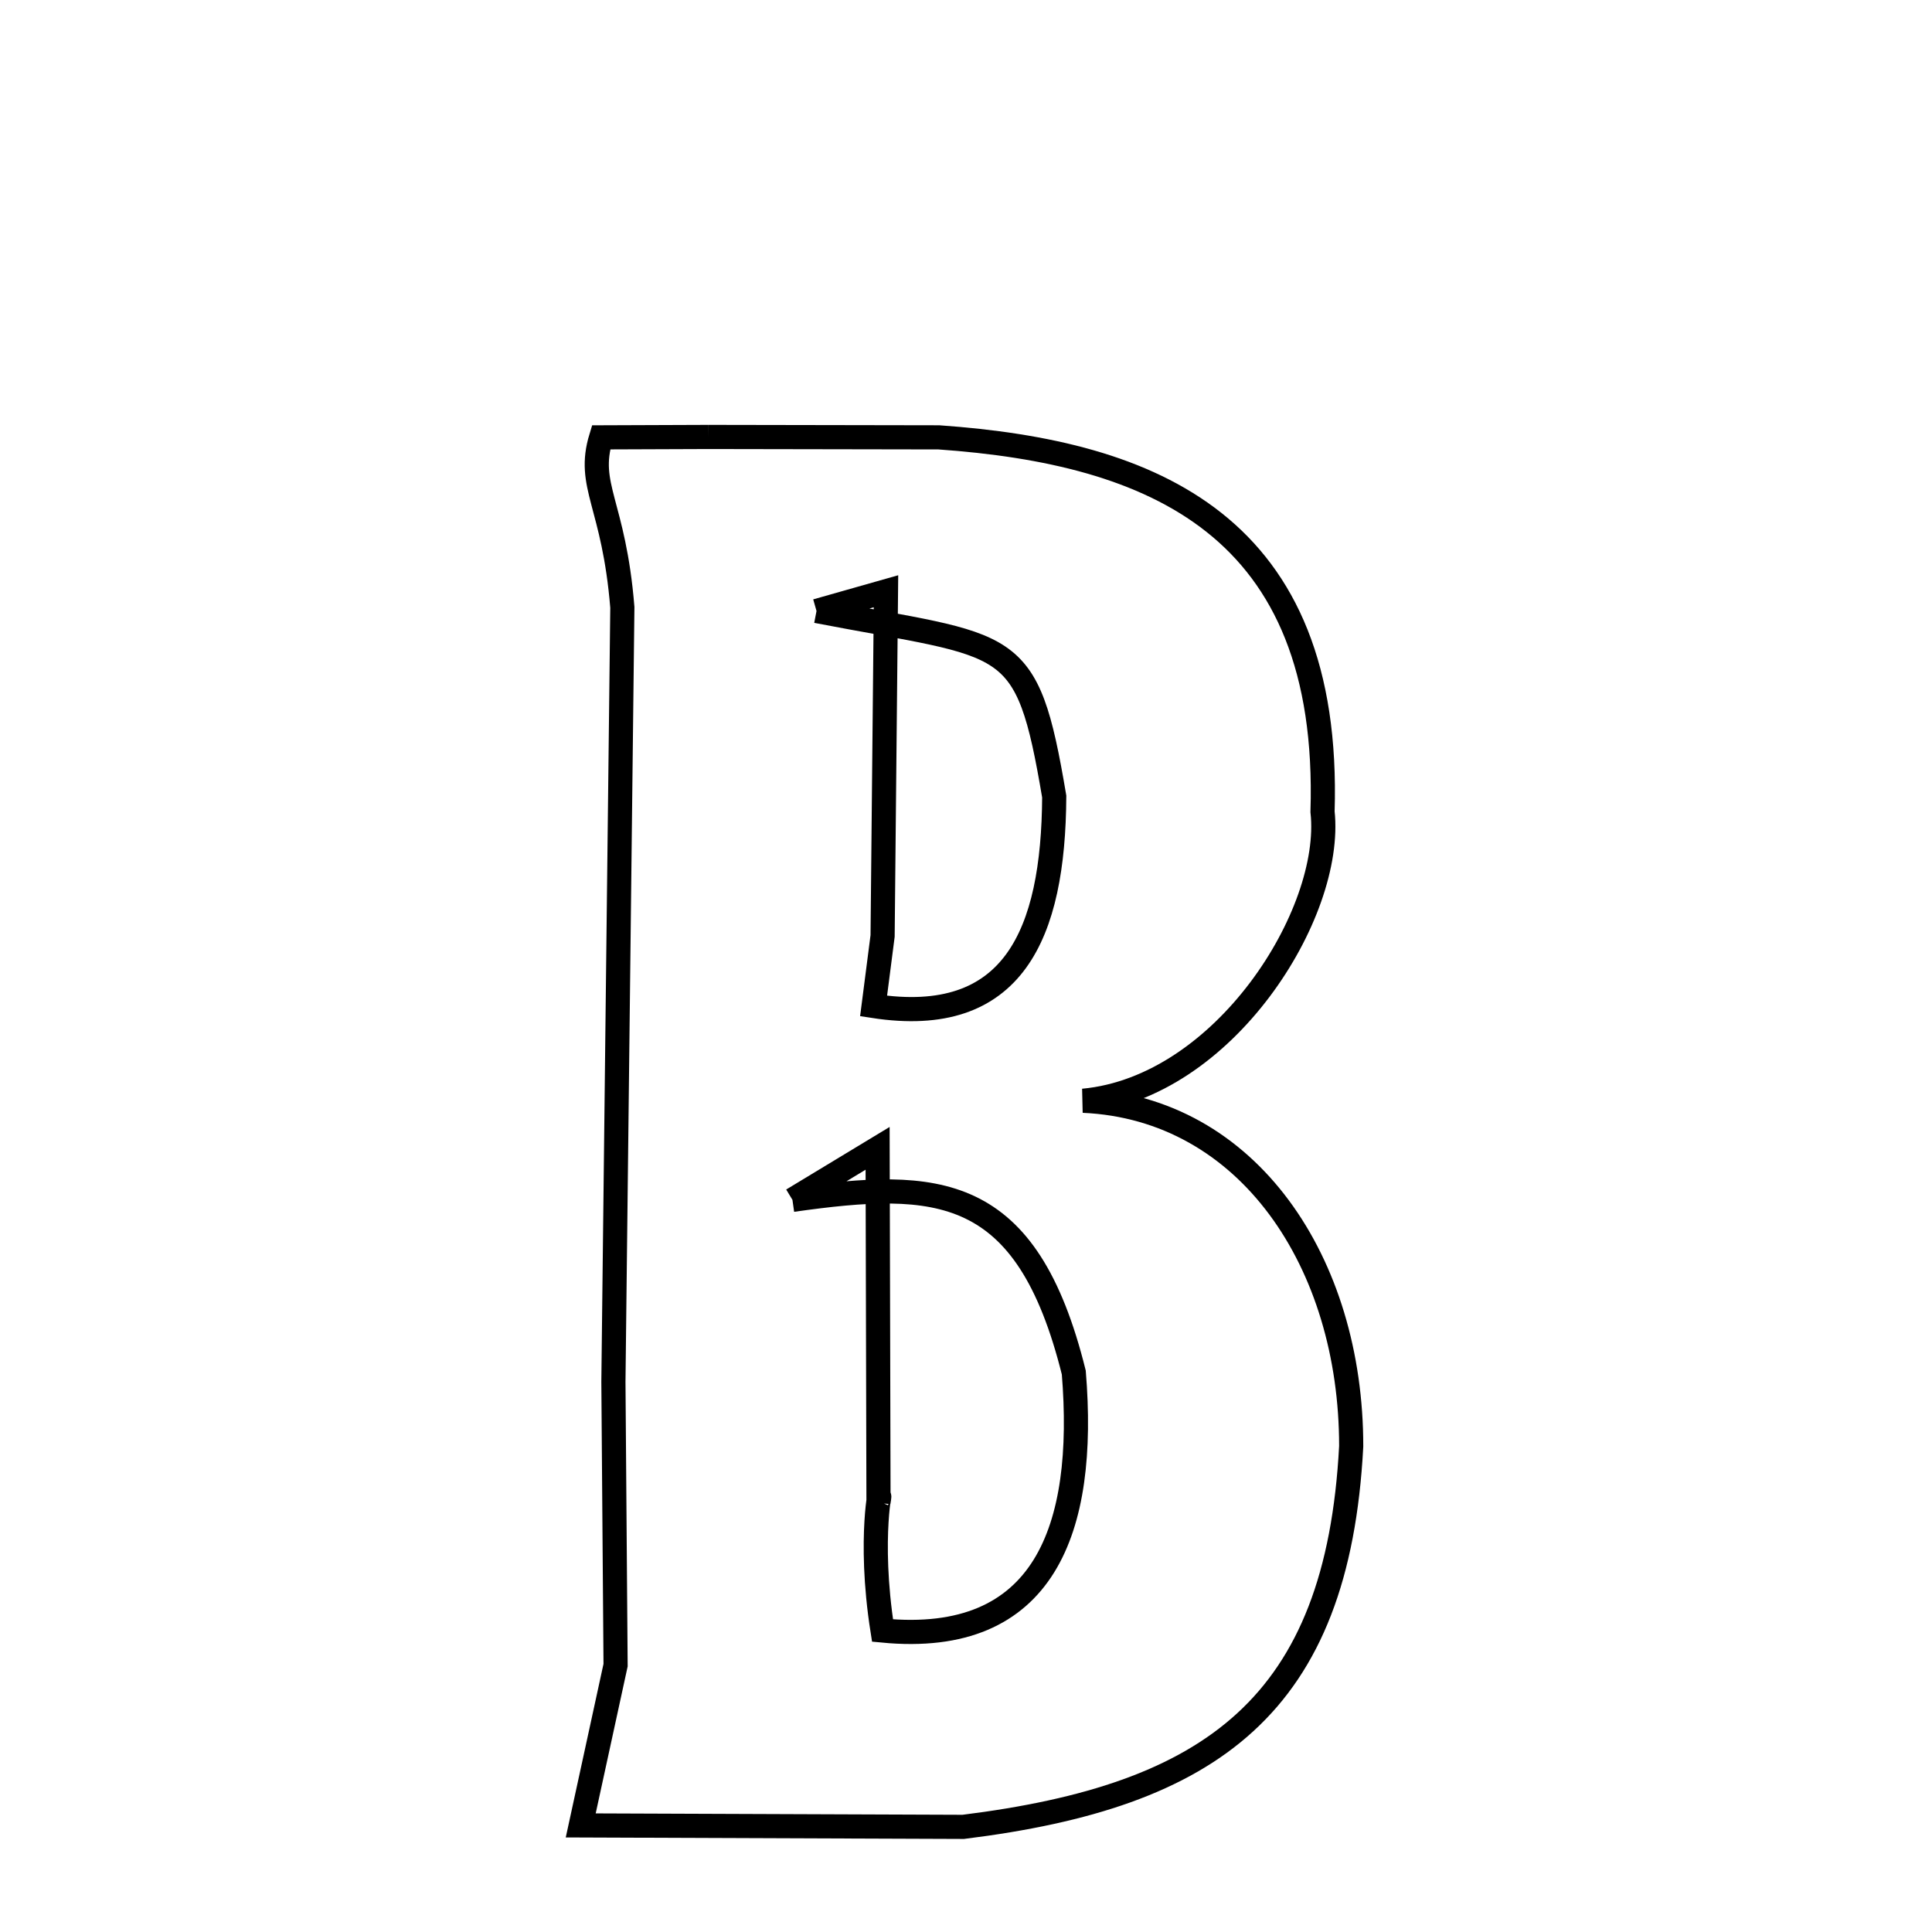 <svg xmlns="http://www.w3.org/2000/svg" xmlns:xlink="http://www.w3.org/1999/xlink" width="50px" height="50px" style="-ms-transform: rotate(360deg); -webkit-transform: rotate(360deg); transform: rotate(360deg);" preserveAspectRatio="xMidYMid meet" viewBox="0 0 24 24"><path d="M 8.803 5.428 L 11.663 5.433 C 14.314 5.62 16.54 6.516 16.429 10.084 C 16.567 11.347 15.209 13.512 13.456 13.674 C 15.505 13.765 16.787 15.687 16.785 17.967 C 16.616 21.189 15.049 22.311 11.966 22.694 L 7.214 22.676 L 7.647 20.685 L 7.62 17.166 L 7.731 7.545 C 7.626 6.25 7.282 6.039 7.467 5.433 L 8.803 5.428 M 10.143 7.59 L 11.006 7.345 L 10.964 11.627 L 10.852 12.497 C 12.591 12.765 13.086 11.607 13.096 9.895 C 12.752 7.859 12.579 8.059 10.143 7.59 M 9.844 14.905 L 10.902 14.265 L 10.913 18.658 C 10.966 18.363 10.777 19.078 10.963 20.255 C 12.98 20.45 13.498 18.996 13.339 17.05 C 12.754 14.695 11.651 14.649 9.844 14.905 " fill="none" stroke="black" stroke-width="0.3"></path></svg>
